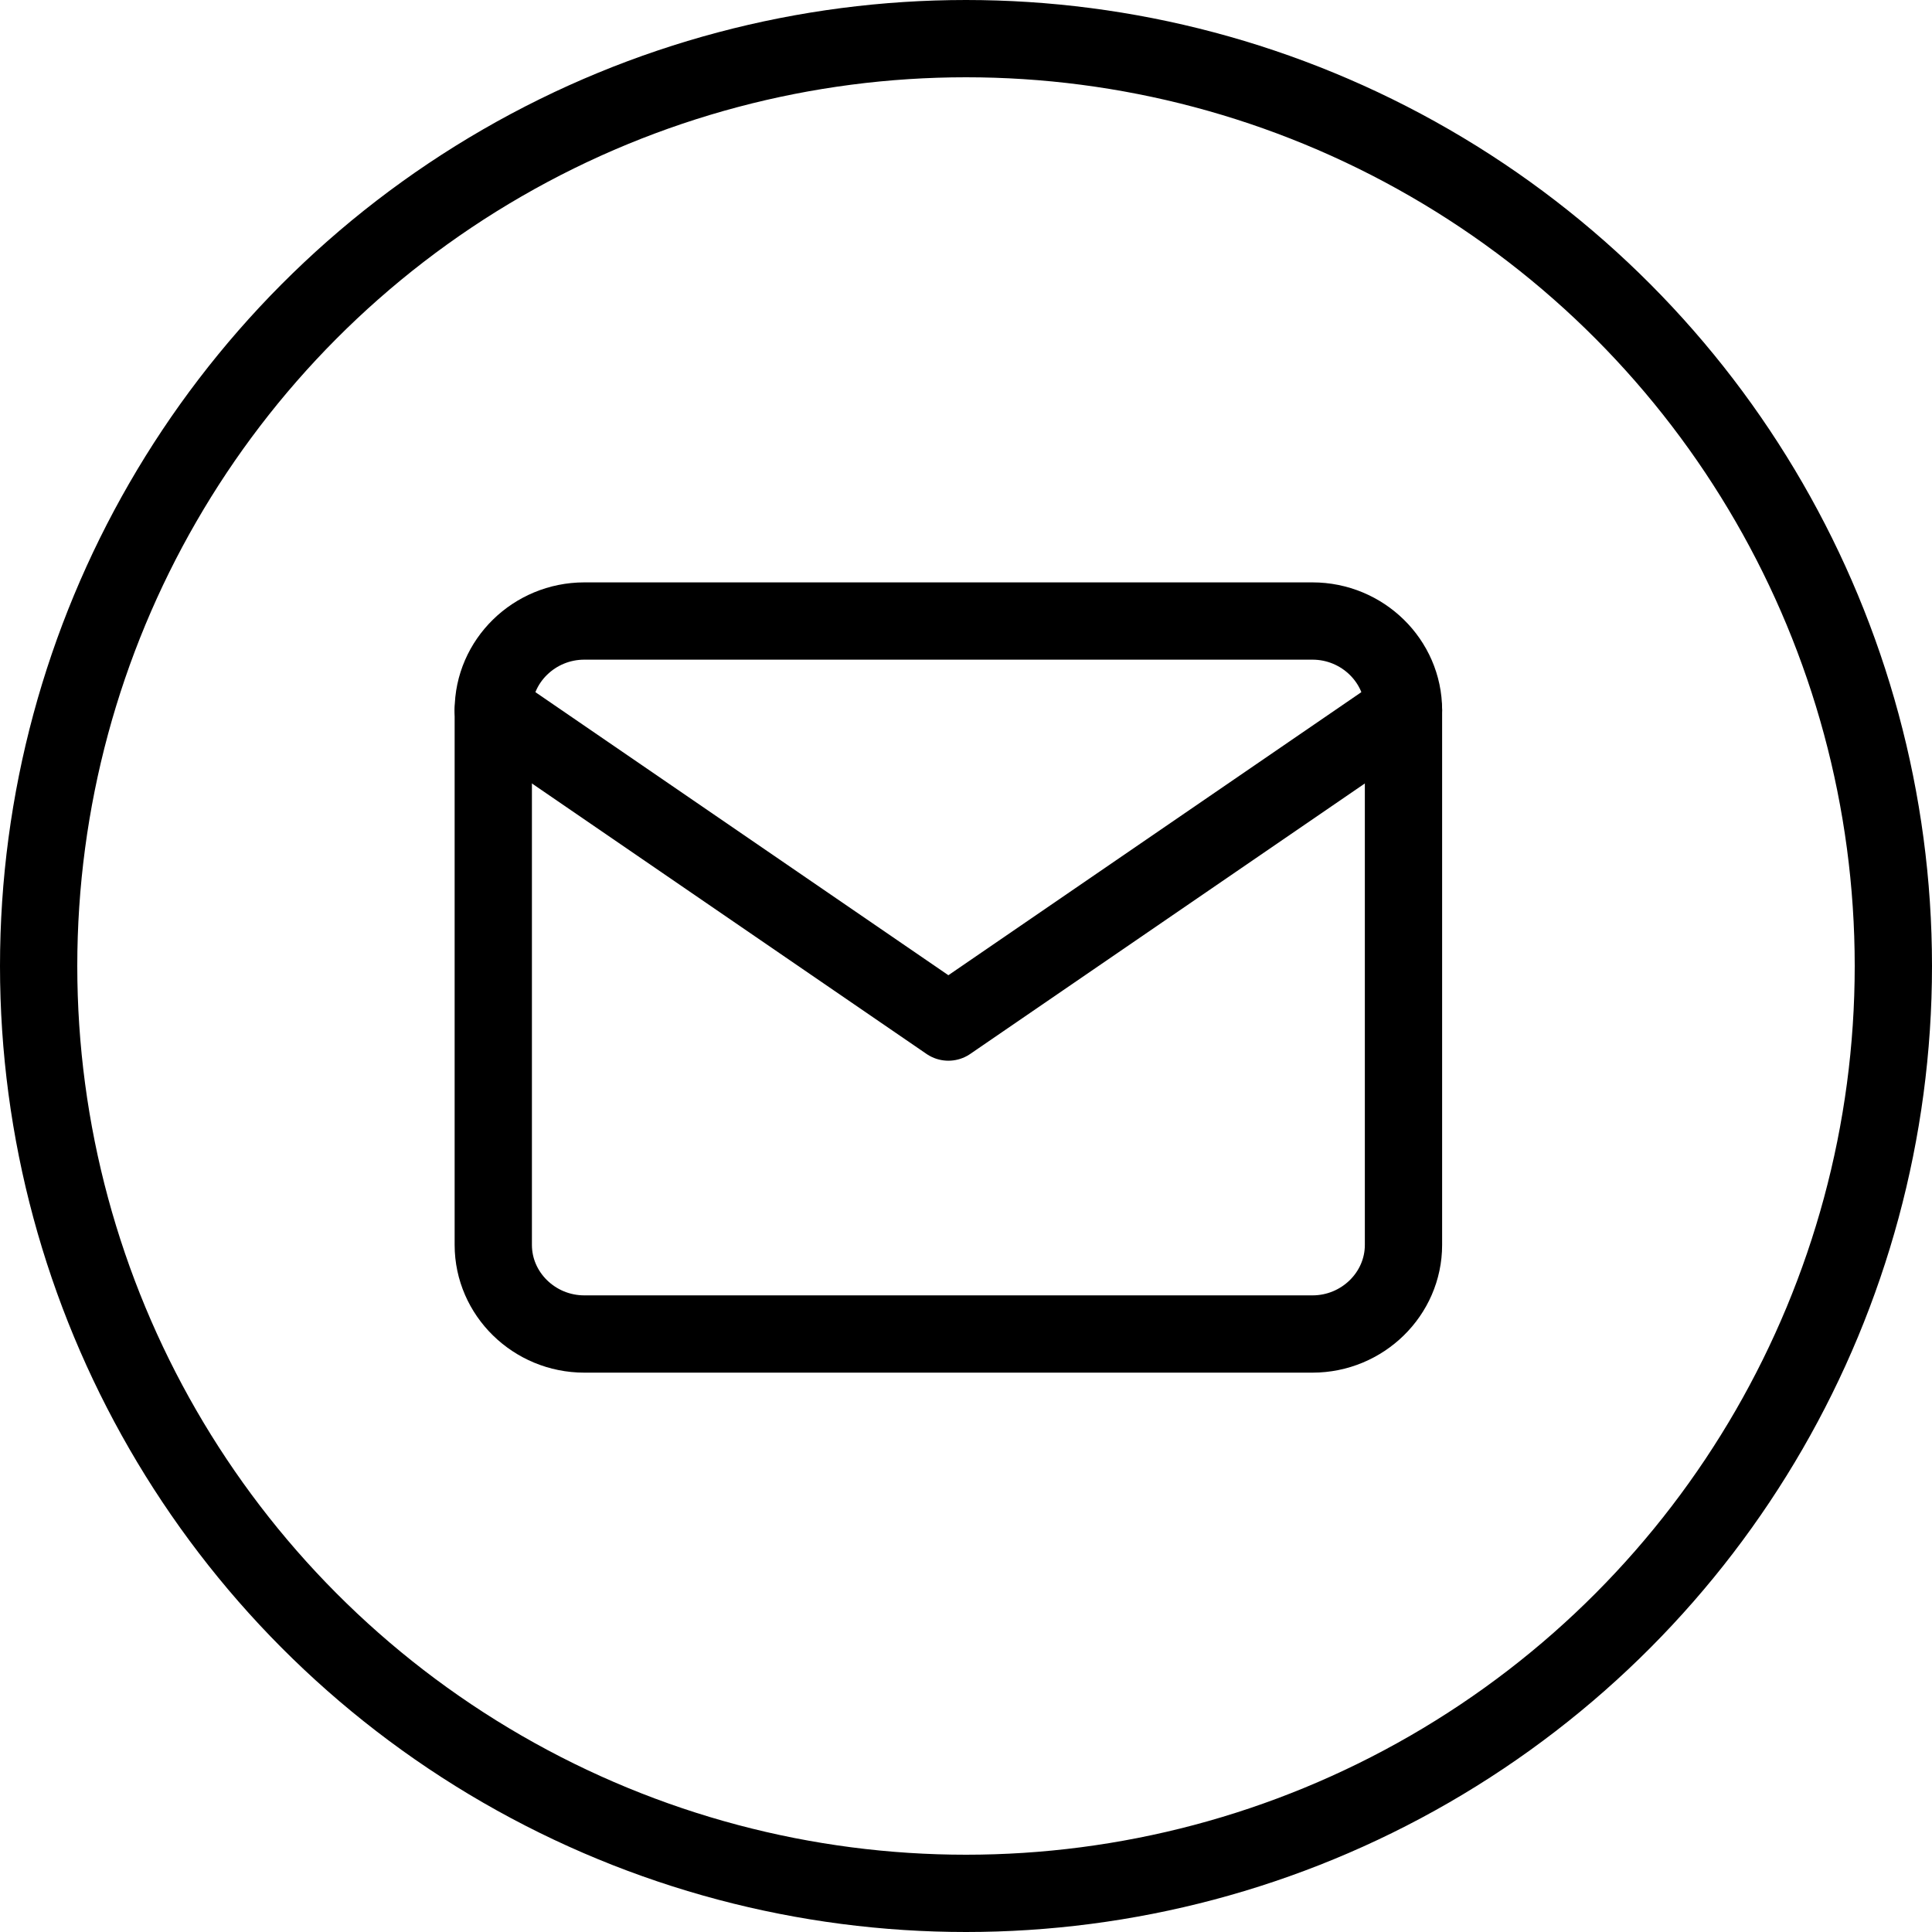 <svg width="50" height="50" viewBox="0 0 50 50" fill="none" xmlns="http://www.w3.org/2000/svg">
<circle cx="25" cy="25" r="24" stroke="black" stroke-width="2"/>
<path d="M15.122 16.072H33.967C35.262 16.072 36.322 17.11 36.322 18.378V32.218C36.322 33.486 35.262 34.524 33.967 34.524H15.122C13.826 34.524 12.766 33.486 12.766 32.218V18.378C12.766 17.11 13.826 16.072 15.122 16.072Z" stroke="black" stroke-width="2" stroke-linecap="round" stroke-linejoin="round"/>
<path d="M36.322 18.378L24.544 26.451L12.766 18.378" stroke="black" stroke-width="2" stroke-linecap="round" stroke-linejoin="round"/>
</svg>
